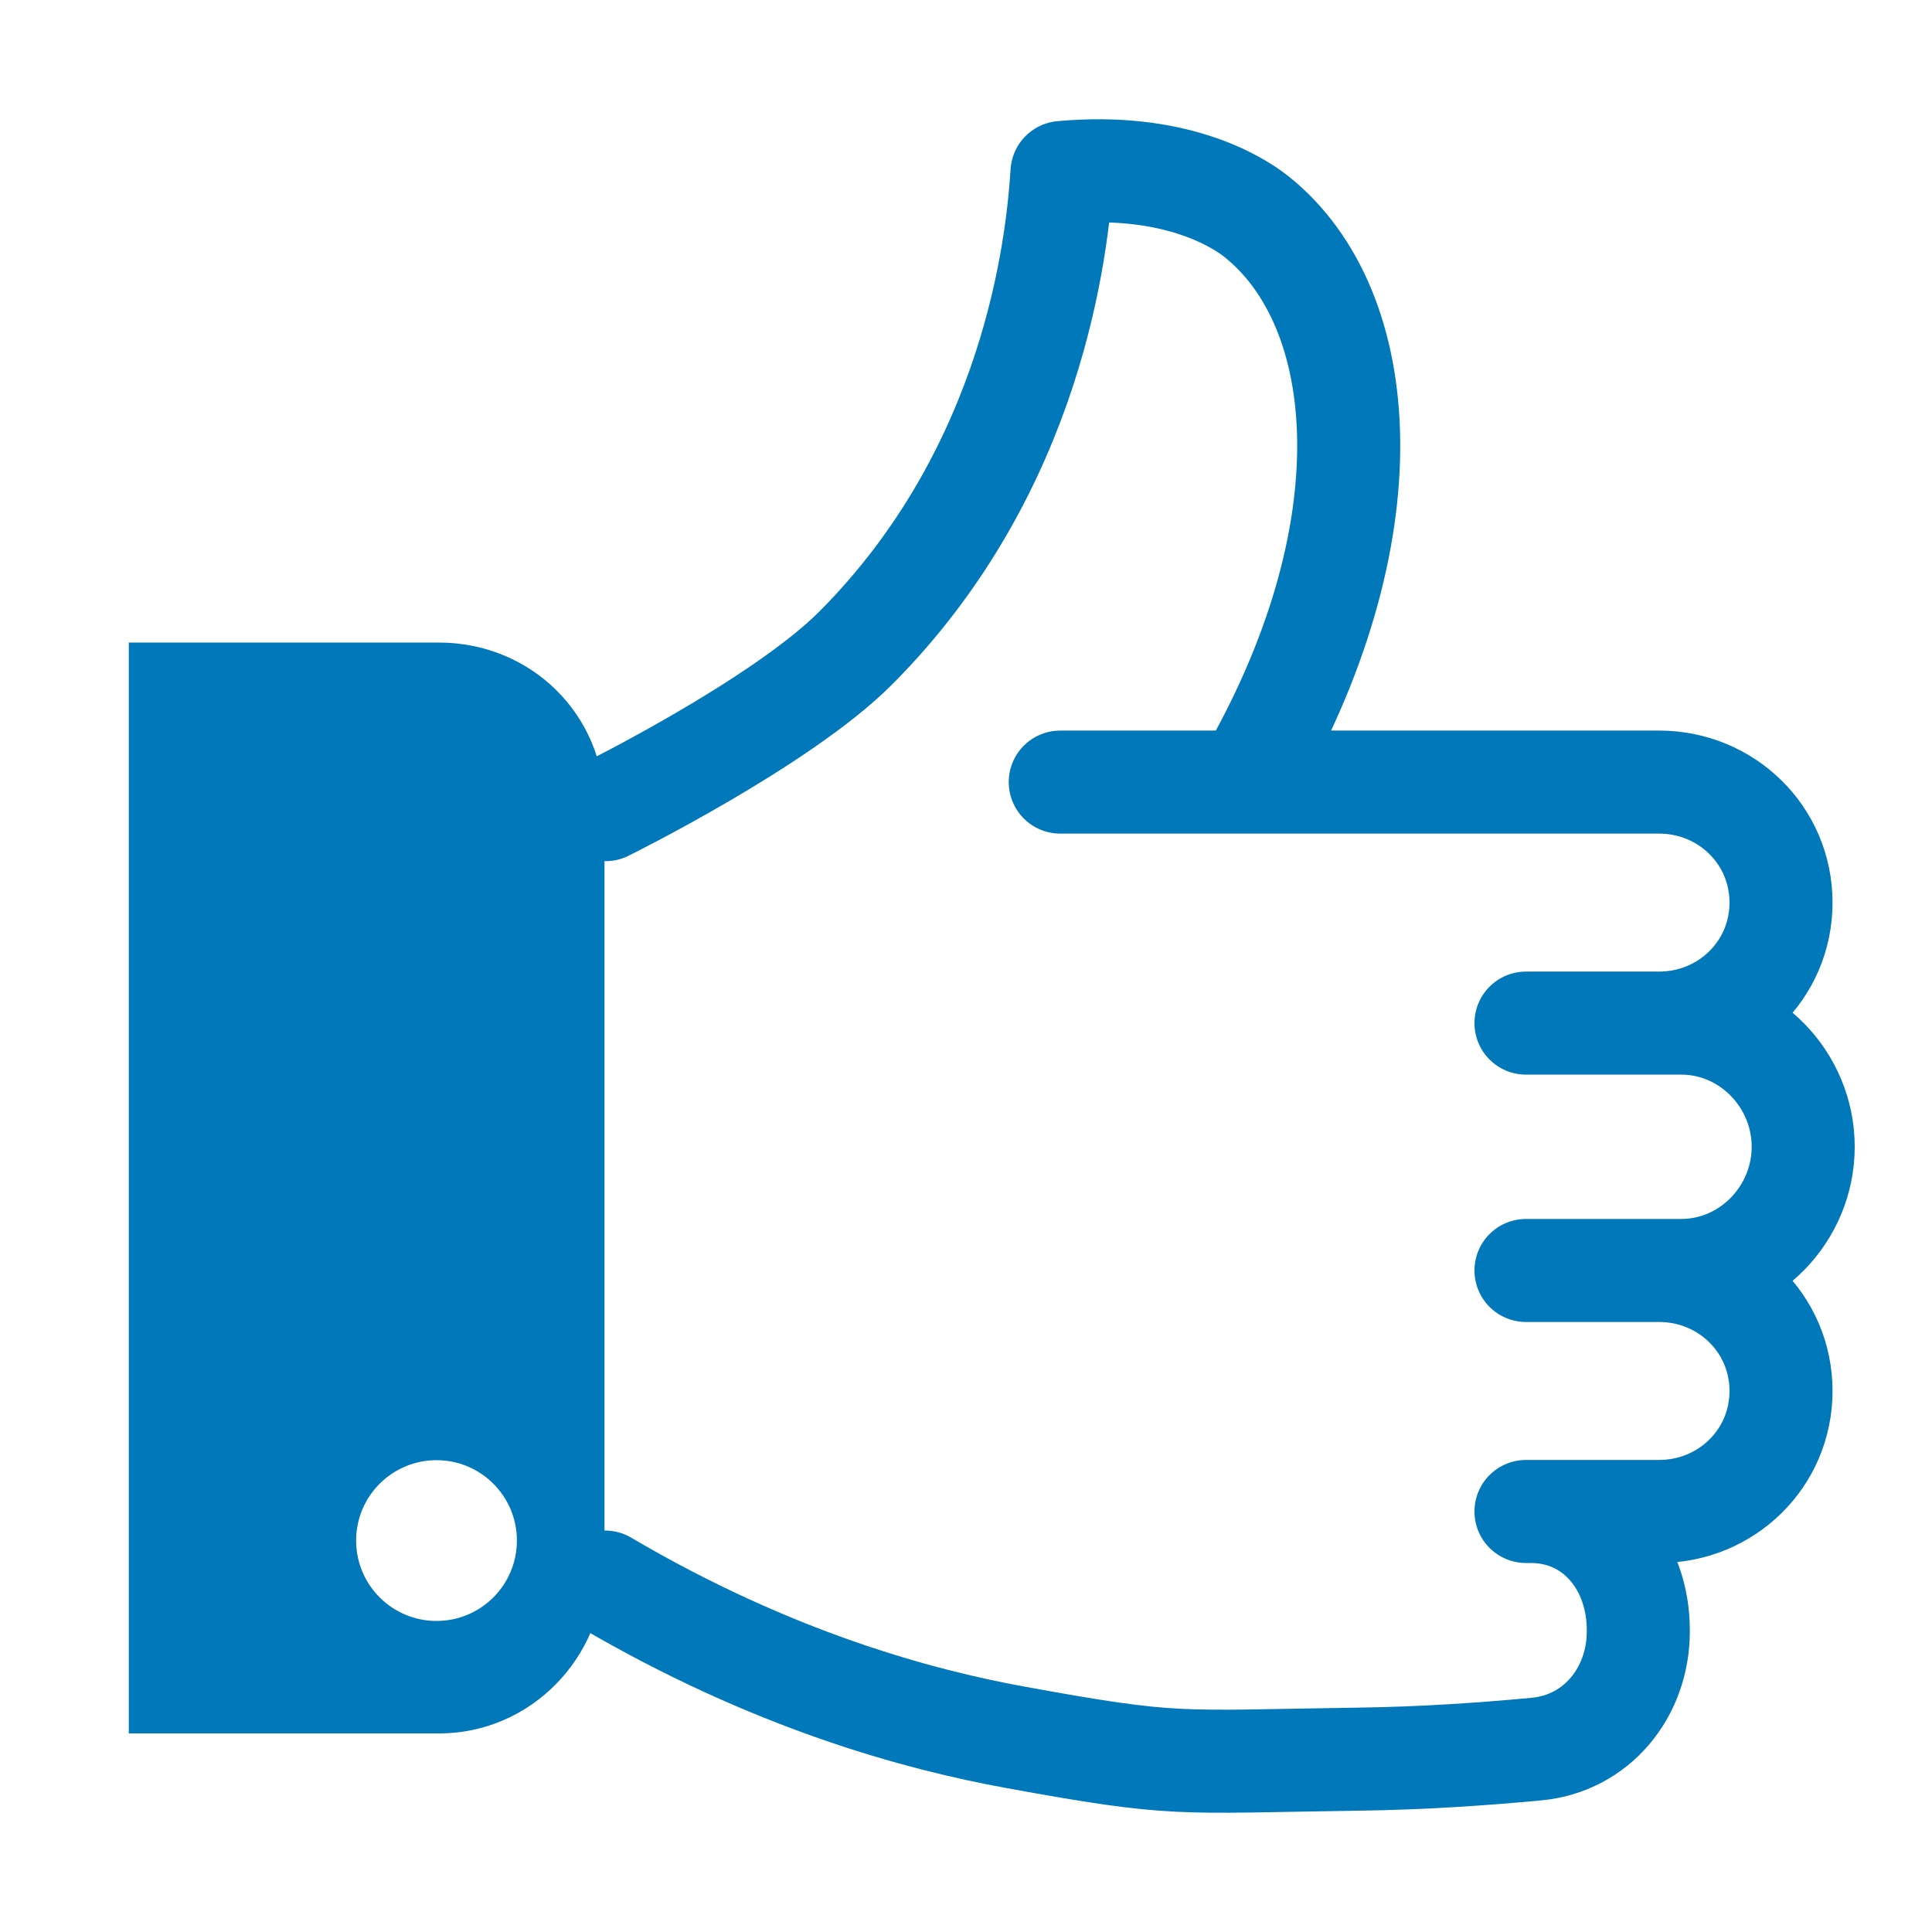 <?xml version="1.0" encoding="utf-8"?>
<!-- Generator: Adobe Illustrator 25.4.1, SVG Export Plug-In . SVG Version: 6.00 Build 0)  -->
<svg version="1.1" id="Layer_1" xmlns="http://www.w3.org/2000/svg" xmlns:xlink="http://www.w3.org/1999/xlink" x="0px" y="0px"
	 width="300px" height="300px" viewBox="0 0 300 300" style="enable-background:new 0 0 300 300;" xml:space="preserve">
<style type="text/css">
	.st0{fill:none;stroke:#0078b9;stroke-width:16;stroke-linecap:round;stroke-linejoin:round;stroke-miterlimit:10;}
	.st1{fill:#0078b9;}
</style>
<g>
	<path id="XMLID_37_" class="st0" d="M94.04,125.718c0,0,27.252-13.471,38.85-25.111
		c27.635-27.735,31.306-62.567,32.015-73.824
		c17.281-1.579,27.04,4.332,30.213,6.866c17.908,14.307,20.788,49.384-1.641,87.794
		h-28.841h92.98c10.46,0,18.94,8.252,18.94,18.712s-8.48,18.712-18.94,18.712
		h-20.662h24.106c10.461,0,18.94,8.744,18.94,19.205
		c0,10.46-8.48,19.205-18.94,19.205h-24.106h20.662
		c10.46,0,18.94,8.252,18.94,18.712c0,10.461-8.48,18.712-18.94,18.712h-20.662
		h0.719c10.063,0,16.721,8.329,16.721,18.392v0.236
		c0,9.429-6.424,17.395-15.812,18.269c-8.31,0.774-17.409,1.422-27.831,1.567
		c-28.11,0.392-27.903,1.208-53.19-3.414
		c-14.917-2.727-37.649-8.816-63.615-24.091"/>
	<path id="XMLID_39_" class="st1" d="M68.133,99.776H20v169.394h48.133
		c14.308,0,25.731-11.815,25.731-26.123V125.258
		C93.864,110.95,82.441,99.776,68.133,99.776z M67.781,251.7
		c-6.894,0-12.483-5.589-12.483-12.483s5.589-12.483,12.483-12.483
		s12.483,5.589,12.483,12.483S74.676,251.7,67.781,251.7z"/>
</g>
</svg>
